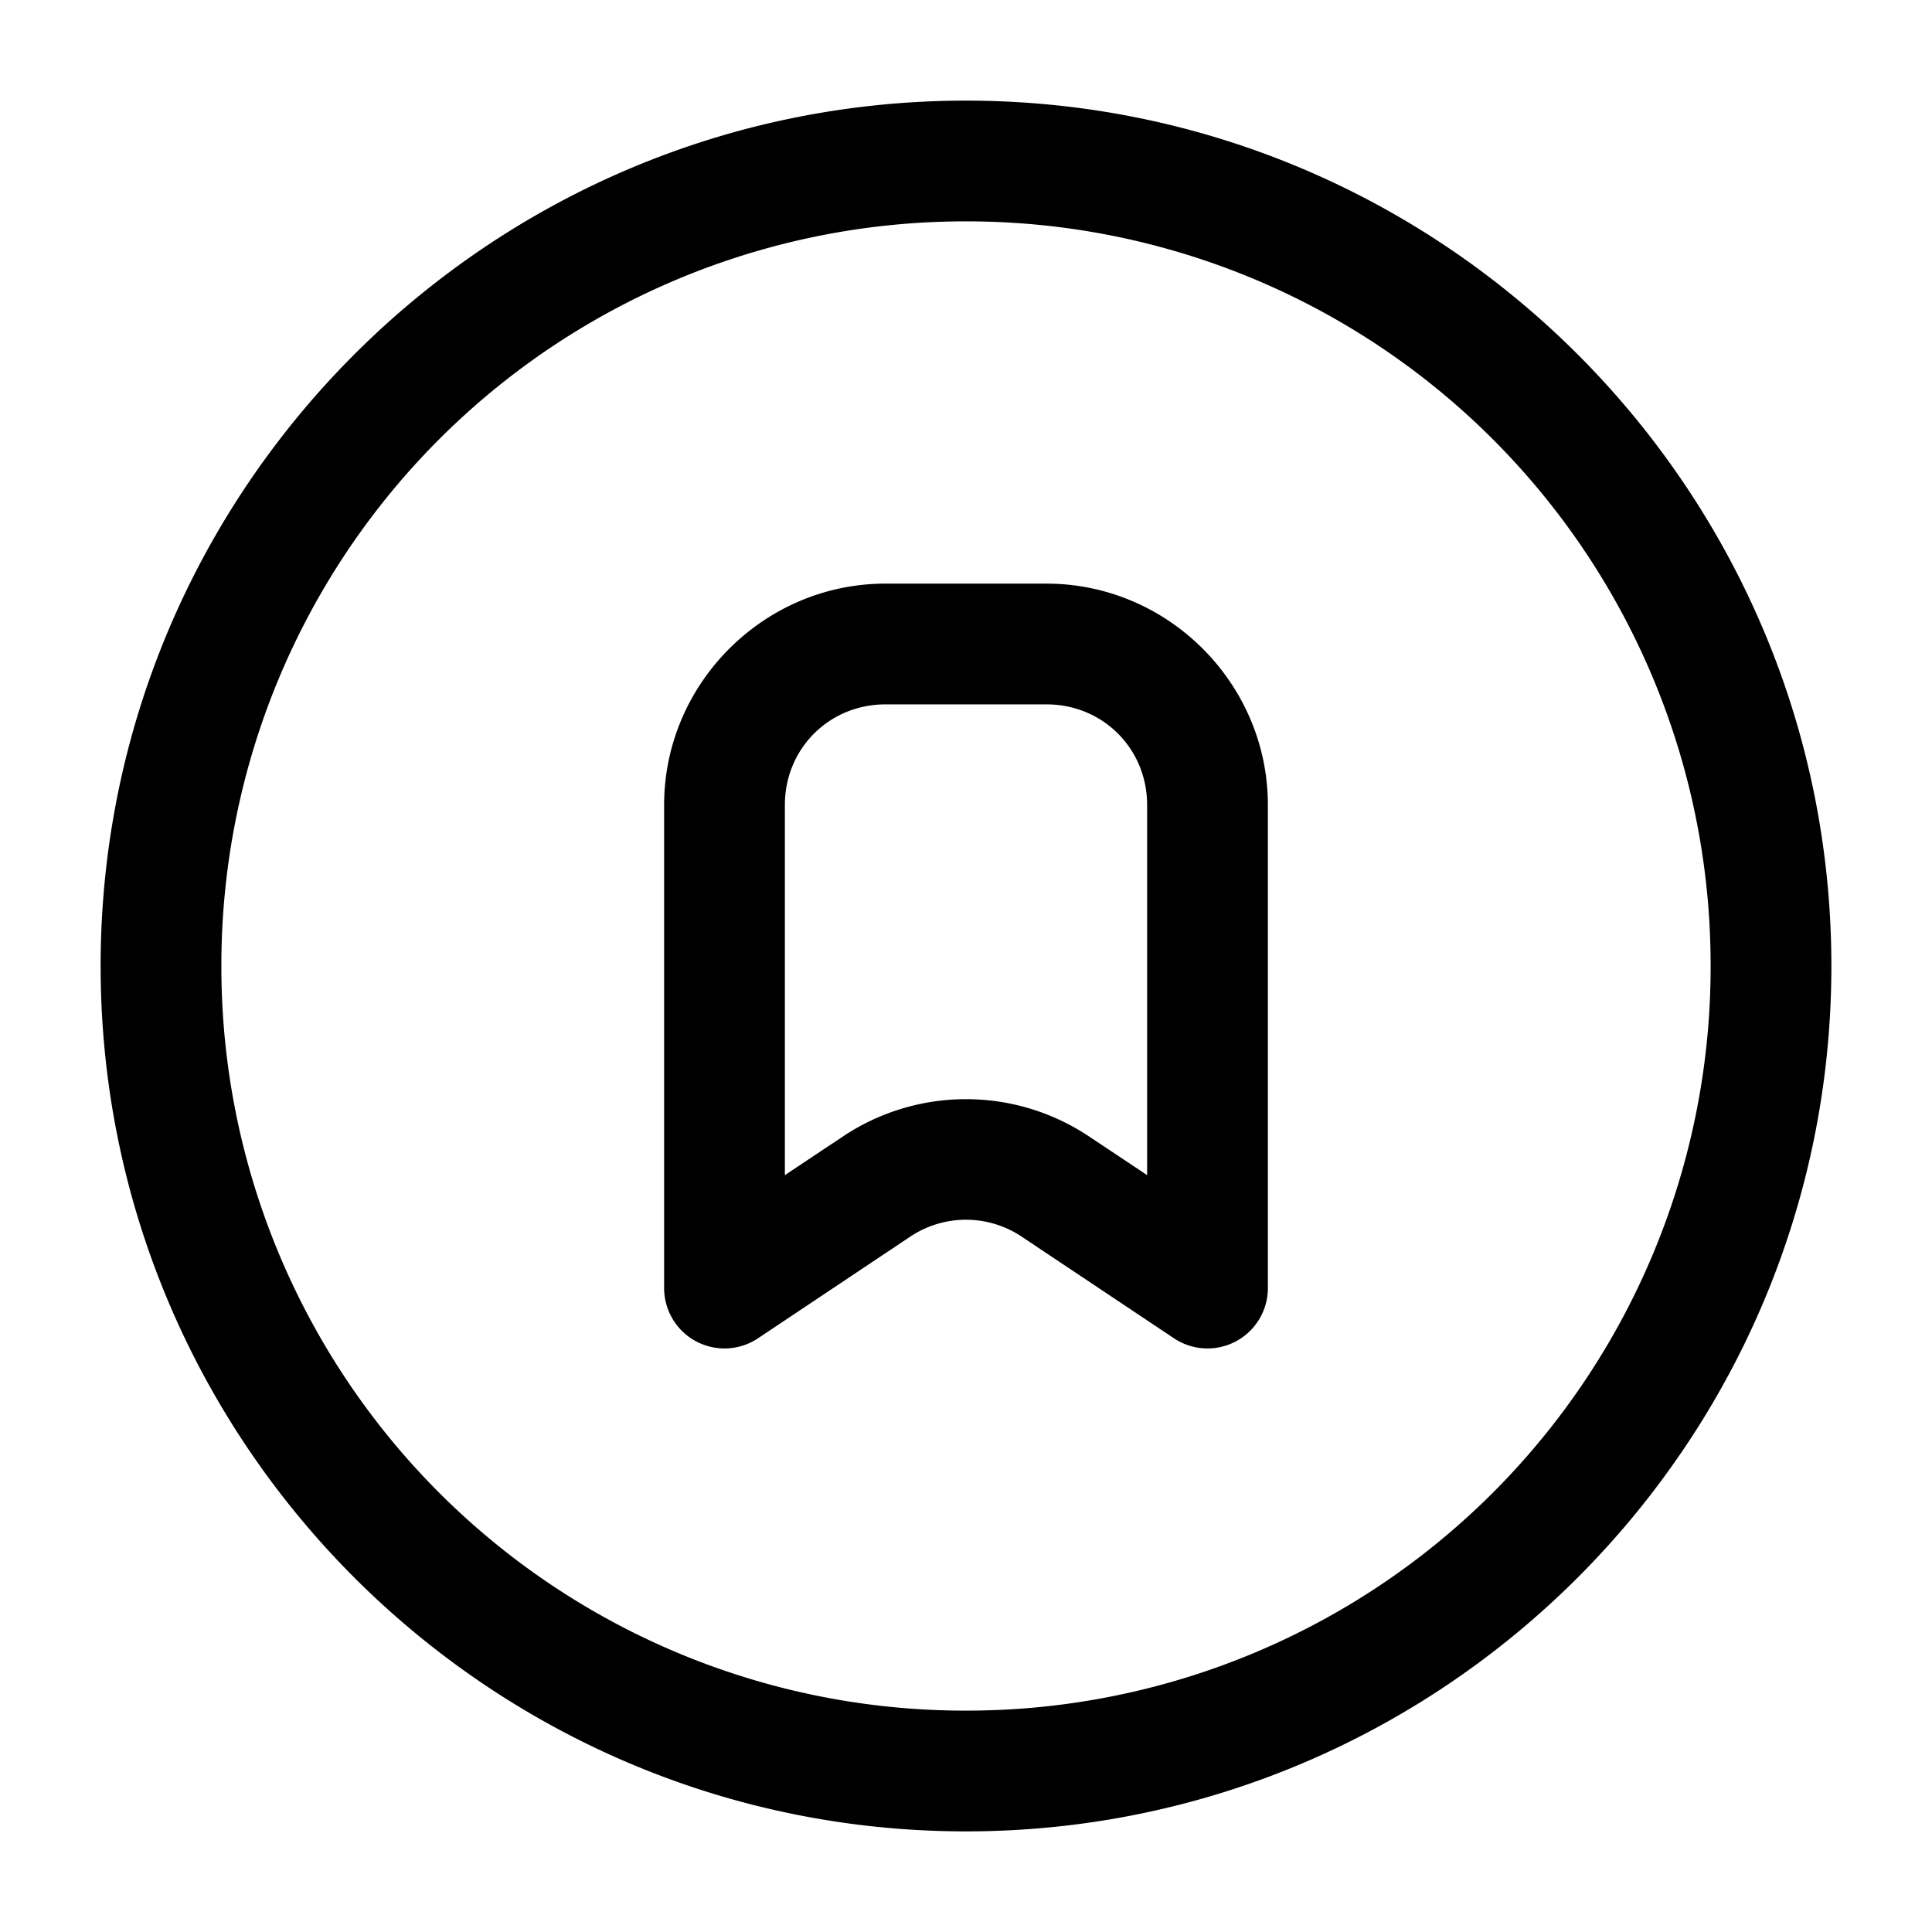 <svg xmlns="http://www.w3.org/2000/svg" width="24" height="24" fill="none" stroke-width="1.5" viewBox="0 0 24 24">
    <path d="M11 7.25c-1.51 0-2.75 1.24-2.75 2.75v6a.75.75 0 0 0 1.166.625l1.89-1.262a1.245 1.245 0 0 1 1.387 0l1.891 1.262A.75.75 0 0 0 15.75 16v-6c0-1.51-1.24-2.75-2.75-2.75Zm0 1.5h2c.7 0 1.25.55 1.25 1.25v4.598l-.725-.483a2.754 2.754 0 0 0-3.05 0l-.725.483V10c0-.7.55-1.25 1.25-1.25" style="color:#000;fill:currentColor;stroke-linecap:round;stroke-linejoin:round;-inkscape-stroke:none"/>
    <path d="M12 1.25C6.072 1.25 1.25 6.072 1.25 12S6.072 22.75 12 22.75 22.75 17.928 22.75 12 17.928 1.25 12 1.25m0 1.5A9.239 9.239 0 0 1 21.25 12 9.239 9.239 0 0 1 12 21.25 9.239 9.239 0 0 1 2.75 12 9.239 9.239 0 0 1 12 2.75" style="color:#000;fill:currentColor;stroke-linecap:round;stroke-linejoin:round;-inkscape-stroke:none"/>
</svg>
